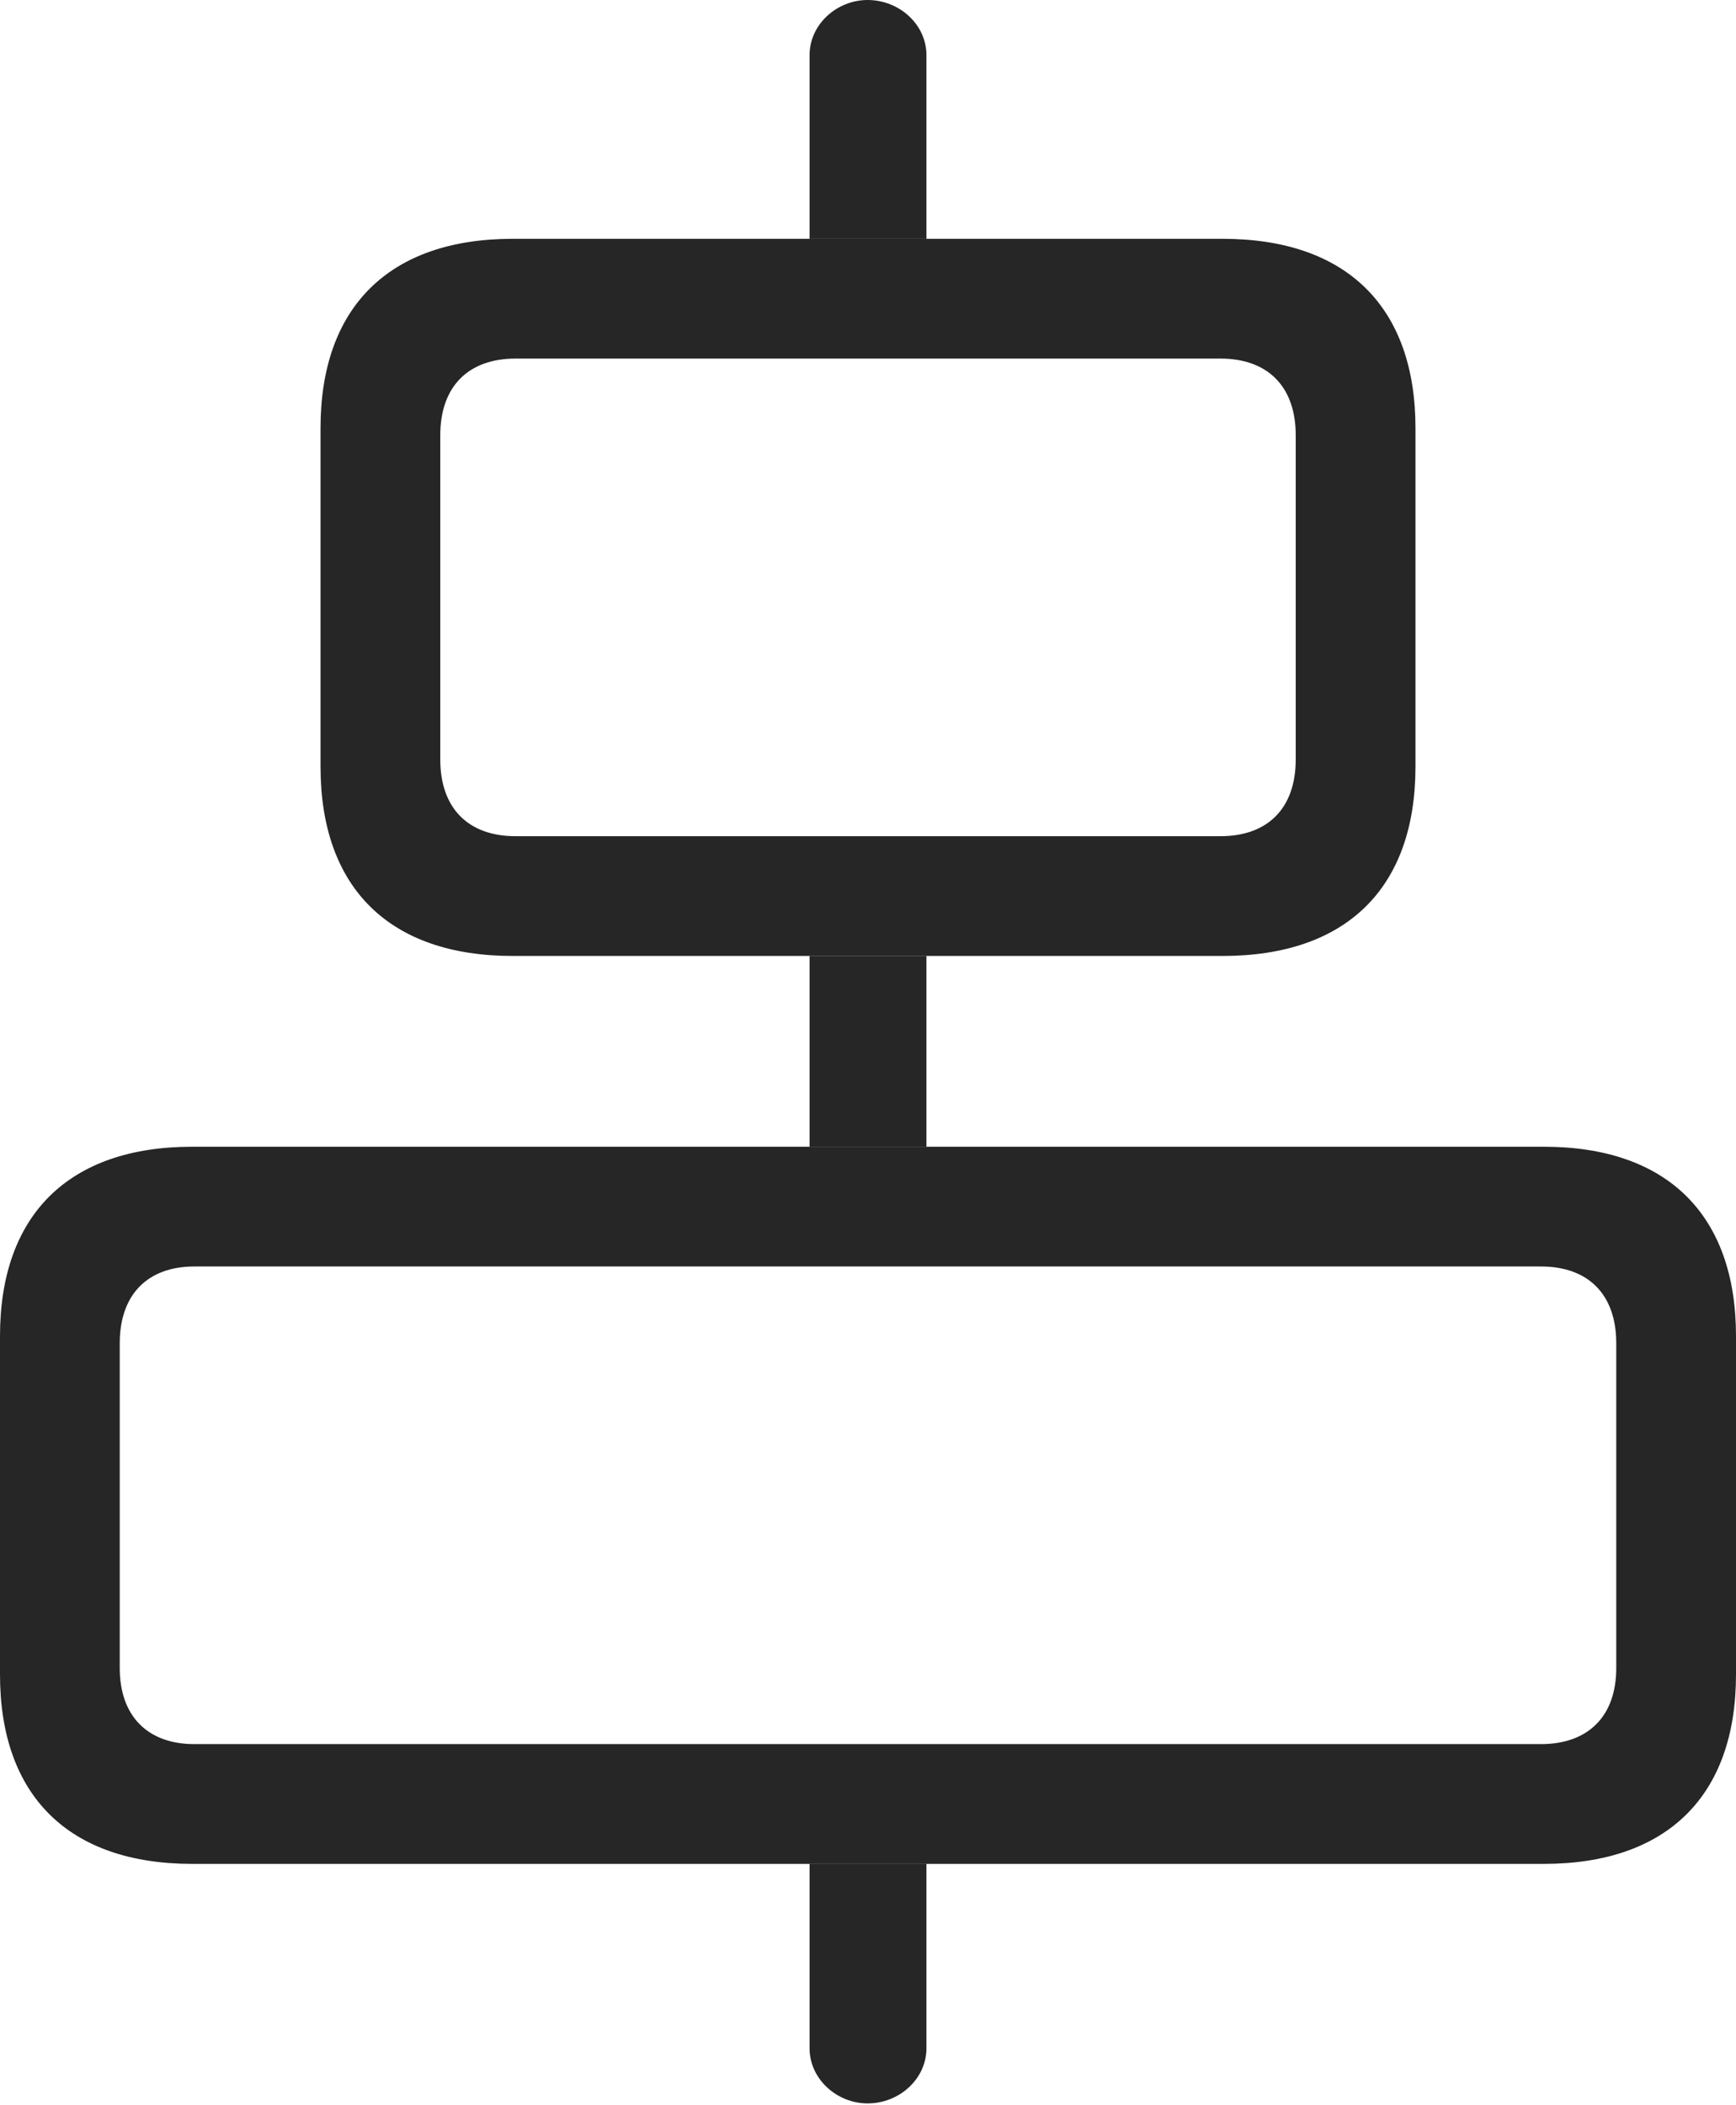 <?xml version="1.0" encoding="UTF-8"?>
<!--Generator: Apple Native CoreSVG 326-->
<!DOCTYPE svg
PUBLIC "-//W3C//DTD SVG 1.1//EN"
       "http://www.w3.org/Graphics/SVG/1.1/DTD/svg11.dtd">
<svg version="1.1" xmlns="http://www.w3.org/2000/svg" xmlns:xlink="http://www.w3.org/1999/xlink" viewBox="0 0 605.25 733.75">
 <g>
  <rect height="733.75" opacity="0" width="605.25" x="0" y="0"/>
  <path d="M323 714C323 724.75 313.5 733.25 302.5 733.25C291.75 733.25 282.25 724.75 282.25 714L282.25 649.75L323 649.75ZM323 399.75L282.25 399.75L282.25 333.25L323 333.25ZM323 19.25L323 83.25L282.25 83.25L282.25 19.25C282.25 8.5 291.75 0 302.5 0C313.5 0 323 8.5 323 19.25Z" fill="black" fill-opacity="0.85"/>
  <path d="M178.75 333.25L426.25 333.25C469.5 333.25 493.5 309.5 493.5 267.25L493.5 149.25C493.5 107 469.5 83.25 426.25 83.25L178.75 83.25C135.75 83.25 111.75 107 111.75 149.25L111.75 267.25C111.75 309.5 135.75 333.25 178.75 333.25ZM179.75 291.5C163.25 291.5 153.5 281.75 153.5 264.75L153.5 151.75C153.5 134.75 163.25 125 179.75 125L425.5 125C442 125 451.75 134.75 451.75 151.75L451.75 264.75C451.75 281.75 442 291.5 425.5 291.5ZM67 649.75L538.25 649.75C581.25 649.75 605.25 626 605.25 583.75L605.25 465.75C605.25 423.5 581.25 399.75 538.25 399.75L67 399.75C24 399.75 0 423.5 0 465.75L0 583.75C0 626 24 649.75 67 649.75ZM67.75 608C51.5 608 41.75 598.25 41.75 581.5L41.75 468.25C41.75 451.25 51.5 441.5 67.75 441.5L537.25 441.5C553.75 441.5 563.5 451.25 563.5 468.25L563.5 581.5C563.5 598.25 553.75 608 537.25 608Z" fill="black" fill-opacity="0.85"/>
 </g>
</svg>
